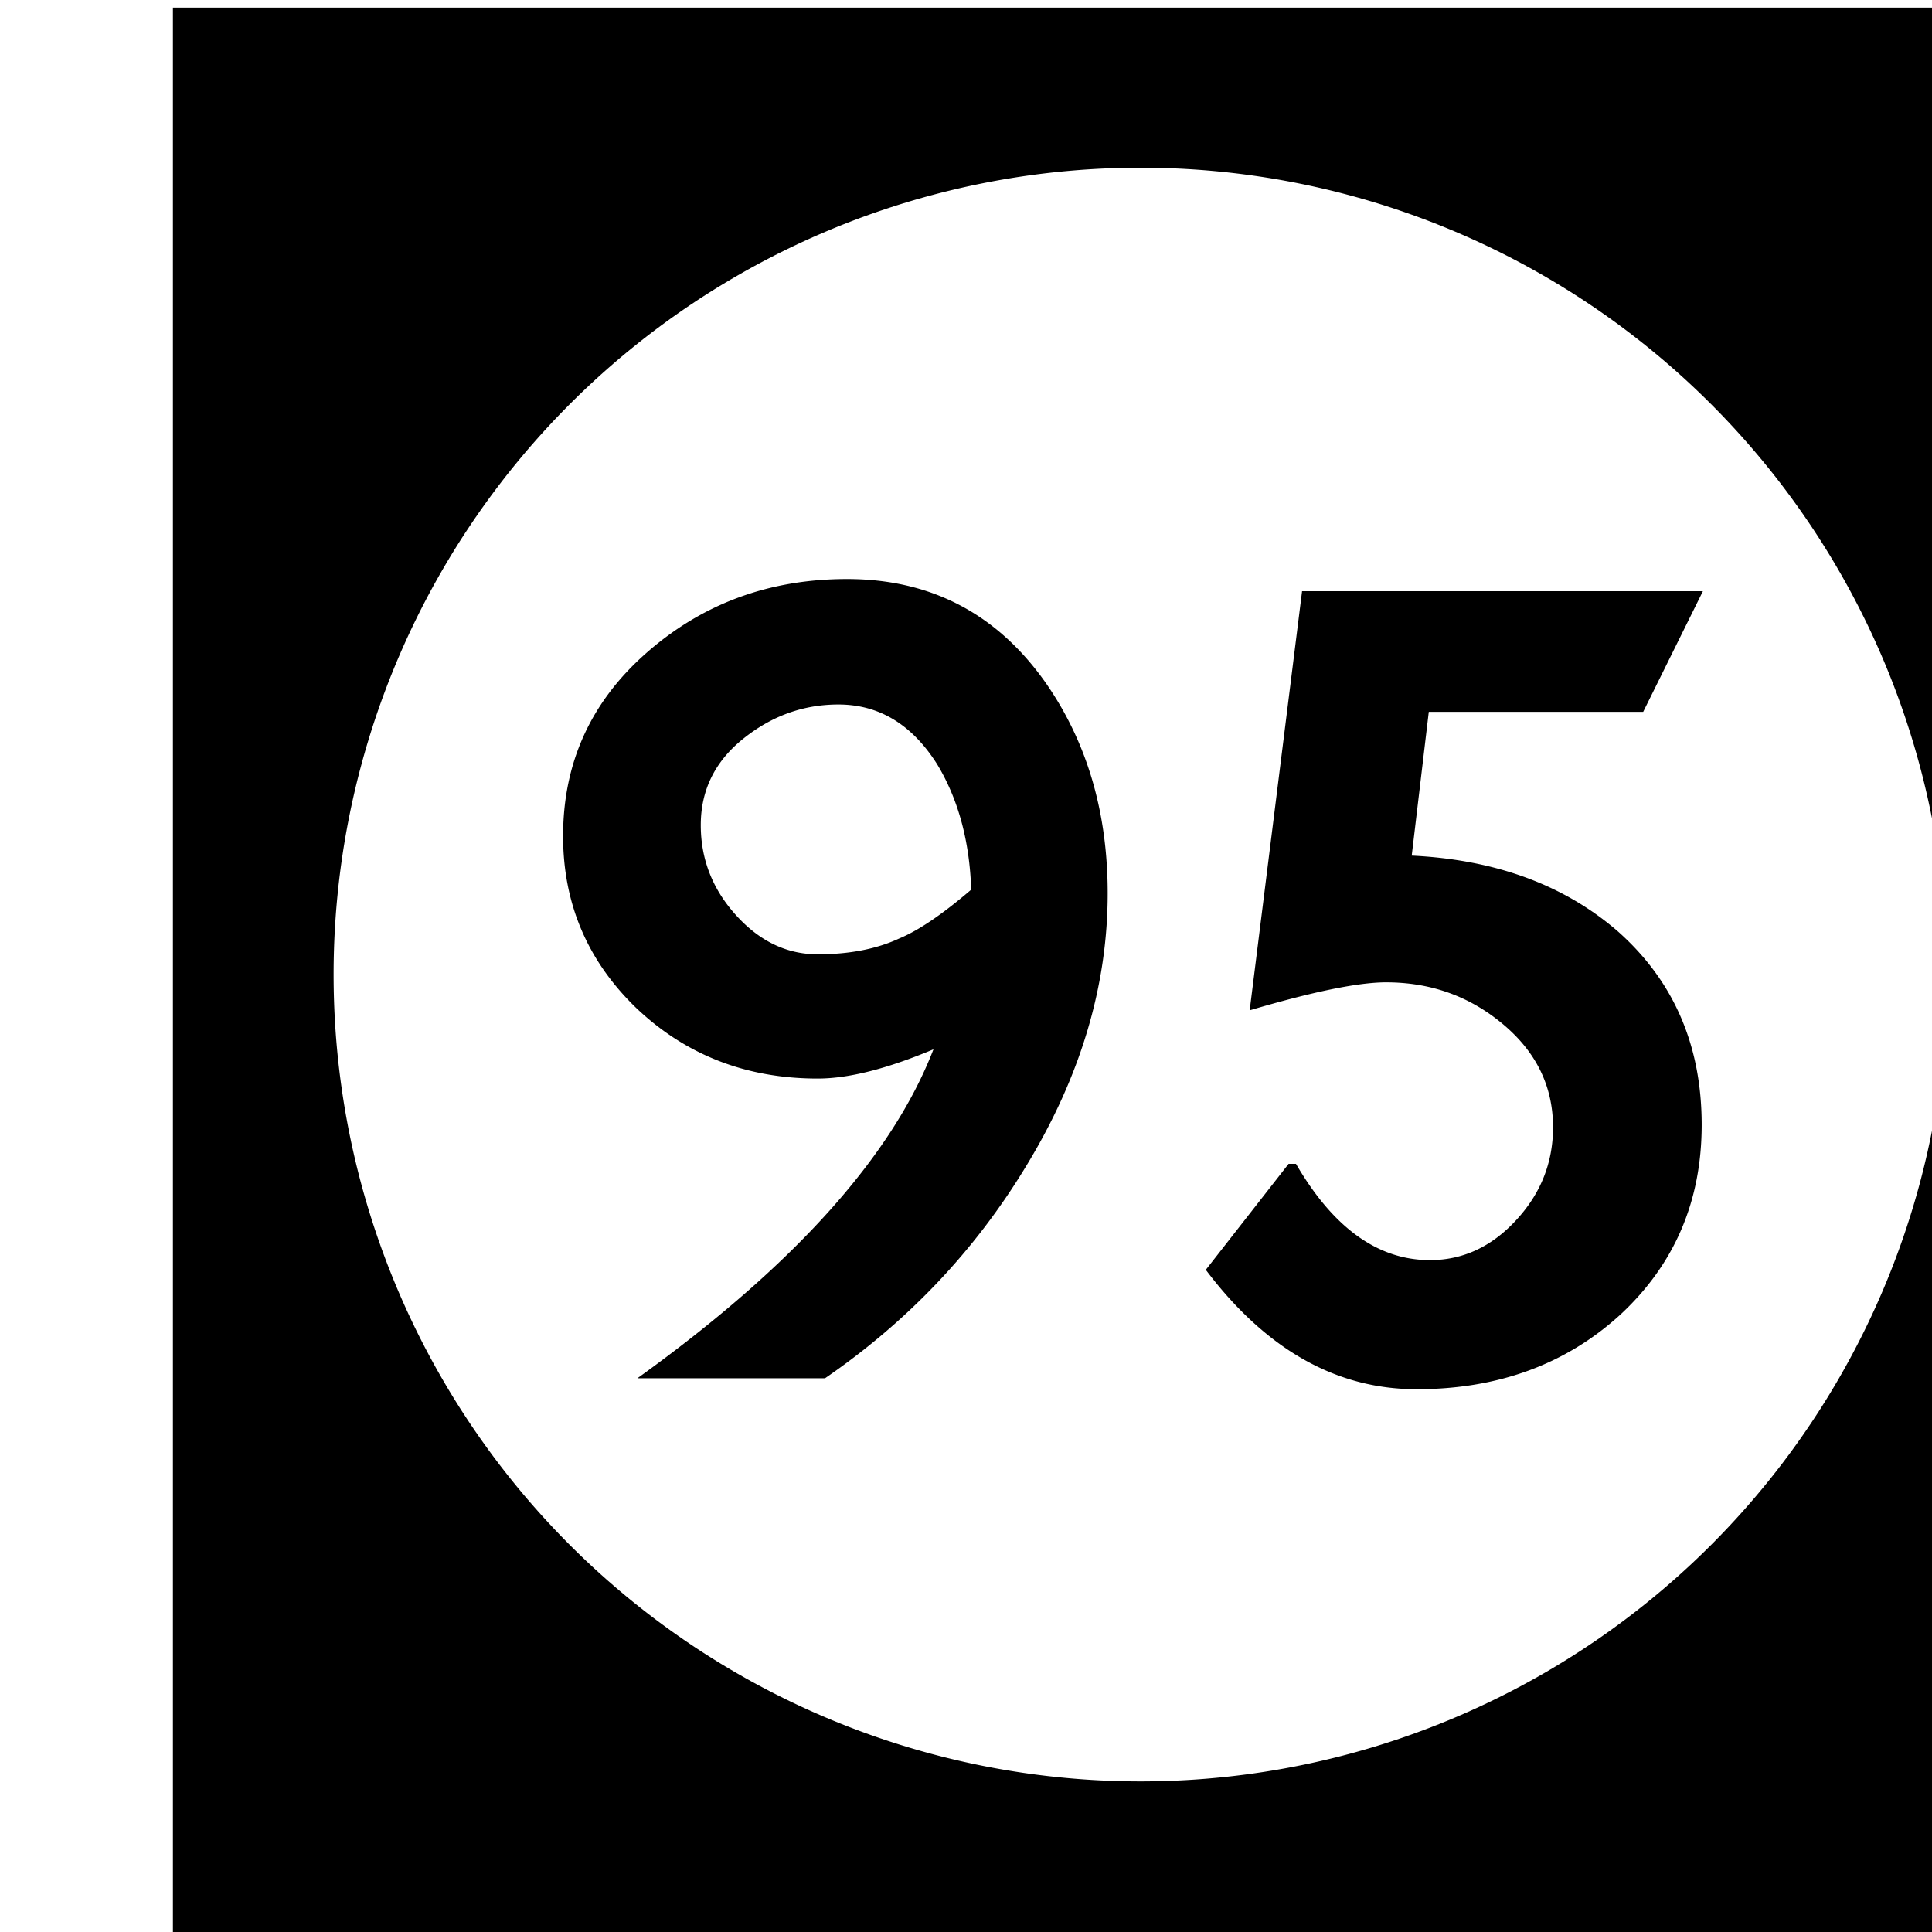 <?xml version='1.0' encoding='UTF-8'?>
<!-- Created with Inkscape (http://www.inkscape.org/) and export_objects.py -->
<svg xmlns:cc="http://creativecommons.org/ns#" xmlns:dc="http://purl.org/dc/elements/1.1/" xmlns:inkscape="http://www.inkscape.org/namespaces/inkscape" xmlns:rdf="http://www.w3.org/1999/02/22-rdf-syntax-ns#" xmlns:sodipodi="http://sodipodi.sourceforge.net/DTD/sodipodi-0.dtd" xmlns:xlink="http://www.w3.org/1999/xlink" xmlns="http://www.w3.org/2000/svg" version="1.1" width="0.75in" height="0.75in" viewBox="0 0 19.05 19.05" id="svg8" inkscape:version="0.92.3 (2405546, 2018-03-11)" sodipodi:docname="tile-95.svg"><sodipodi:namedview id="base" pagecolor="#ffffff" bordercolor="#666666" borderopacity="1.0" inkscape:pageopacity="0.0" inkscape:pageshadow="2" inkscape:zoom="1.372378" inkscape:cx="4212.1852" inkscape:cy="477.45784" inkscape:document-units="in" inkscape:current-layer="layer3" showgrid="true" units="in" inkscape:snap-others="true" inkscape:snap-grids="true" inkscape:window-width="1280" inkscape:window-height="940" inkscape:window-x="1909" inkscape:window-y="43" inkscape:window-maximized="1" inkscape:snap-midpoints="false" inkscape:object-nodes="true" inkscape:snap-text-baseline="true" inkscape:snap-smooth-nodes="false" showguides="false" inkscape:snap-object-midpoints="true" inkscape:snap-center="true" inkscape:snap-to-guides="false" inkscape:snap-nodes="true" inkscape:snap-intersection-paths="false">
    <inkscape:grid type="xygrid" id="grid10" units="pt" spacingx="3.175" spacingy="3.175"/>
    <sodipodi:guide position="380.206,103.188" orientation="0,1" id="guide9455" inkscape:locked="false"/>
  </sodipodi:namedview>
  <g inkscape:groupmode="layer" inkscape:label="tile-" transform="matrix(1,0,0,1,-1082.675,-47.625)"><path style="display:inline;opacity:1;fill:#000000;fill-opacity:1;stroke:none;stroke-width:0.667;stroke-linecap:butt;stroke-linejoin:miter;stroke-miterlimit:47.146;stroke-dasharray:none;stroke-dashoffset:0;stroke-opacity:1;paint-order:markers fill stroke" d="M 4092 180 L 4092 252 L 4164 252 L 4164 180 L 4092 180 z M 4128 185.957 A 30.022 30.022 0 0 1 4158.021 215.979 A 30.022 30.022 0 0 1 4128 246 A 30.022 30.022 0 0 1 4097.979 215.979 A 30.022 30.022 0 0 1 4128 185.957 z M 4117.08 201.262 C 4114.179 201.262 4111.685 202.184 4109.6 204.027 C 4107.545 205.841 4106.518 208.106 4106.518 210.826 C 4106.518 213.335 4107.423 215.466 4109.236 217.219 C 4111.08 218.972 4113.333 219.848 4115.992 219.848 C 4117.141 219.848 4118.576 219.485 4120.299 218.76 C 4118.757 222.749 4115.086 226.829 4109.283 231 L 4116.264 231 C 4119.346 228.884 4121.84 226.254 4123.744 223.111 C 4125.769 219.787 4126.781 216.402 4126.781 212.957 C 4126.781 209.935 4126.01 207.321 4124.469 205.115 C 4122.655 202.546 4120.193 201.262 4117.08 201.262 z M 4134.014 201.715 L 4132.065 217.309 C 4134.422 216.613 4136.113 216.268 4137.141 216.268 C 4138.742 216.268 4140.149 216.75 4141.357 217.717 C 4142.687 218.775 4143.352 220.091 4143.352 221.662 C 4143.352 222.992 4142.884 224.155 4141.947 225.152 C 4141.041 226.119 4139.982 226.604 4138.773 226.604 C 4136.839 226.604 4135.177 225.409 4133.787 223.021 L 4133.514 223.021 L 4130.432 226.965 C 4132.668 229.927 4135.283 231.408 4138.275 231.408 C 4141.297 231.408 4143.821 230.486 4145.846 228.643 C 4147.871 226.769 4148.883 224.411 4148.883 221.57 C 4148.883 218.609 4147.839 216.207 4145.754 214.363 C 4143.759 212.641 4141.207 211.704 4138.094 211.553 L 4138.729 206.203 L 4146.707 206.203 L 4148.928 201.715 L 4134.014 201.715 z M 4116.762 205.93 C 4118.273 205.93 4119.498 206.671 4120.435 208.152 C 4121.221 209.452 4121.643 211.007 4121.703 212.82 C 4120.645 213.727 4119.755 214.333 4119.029 214.635 C 4118.183 215.028 4117.171 215.225 4115.992 215.225 C 4114.844 215.225 4113.831 214.741 4112.955 213.773 C 4112.078 212.806 4111.641 211.687 4111.641 210.418 C 4111.641 209.118 4112.168 208.045 4113.227 207.199 C 4114.284 206.353 4115.462 205.93 4116.762 205.93 z " transform="scale(0.265)" id="rect2318" inkscape:label="95"/>
    </g></svg>
